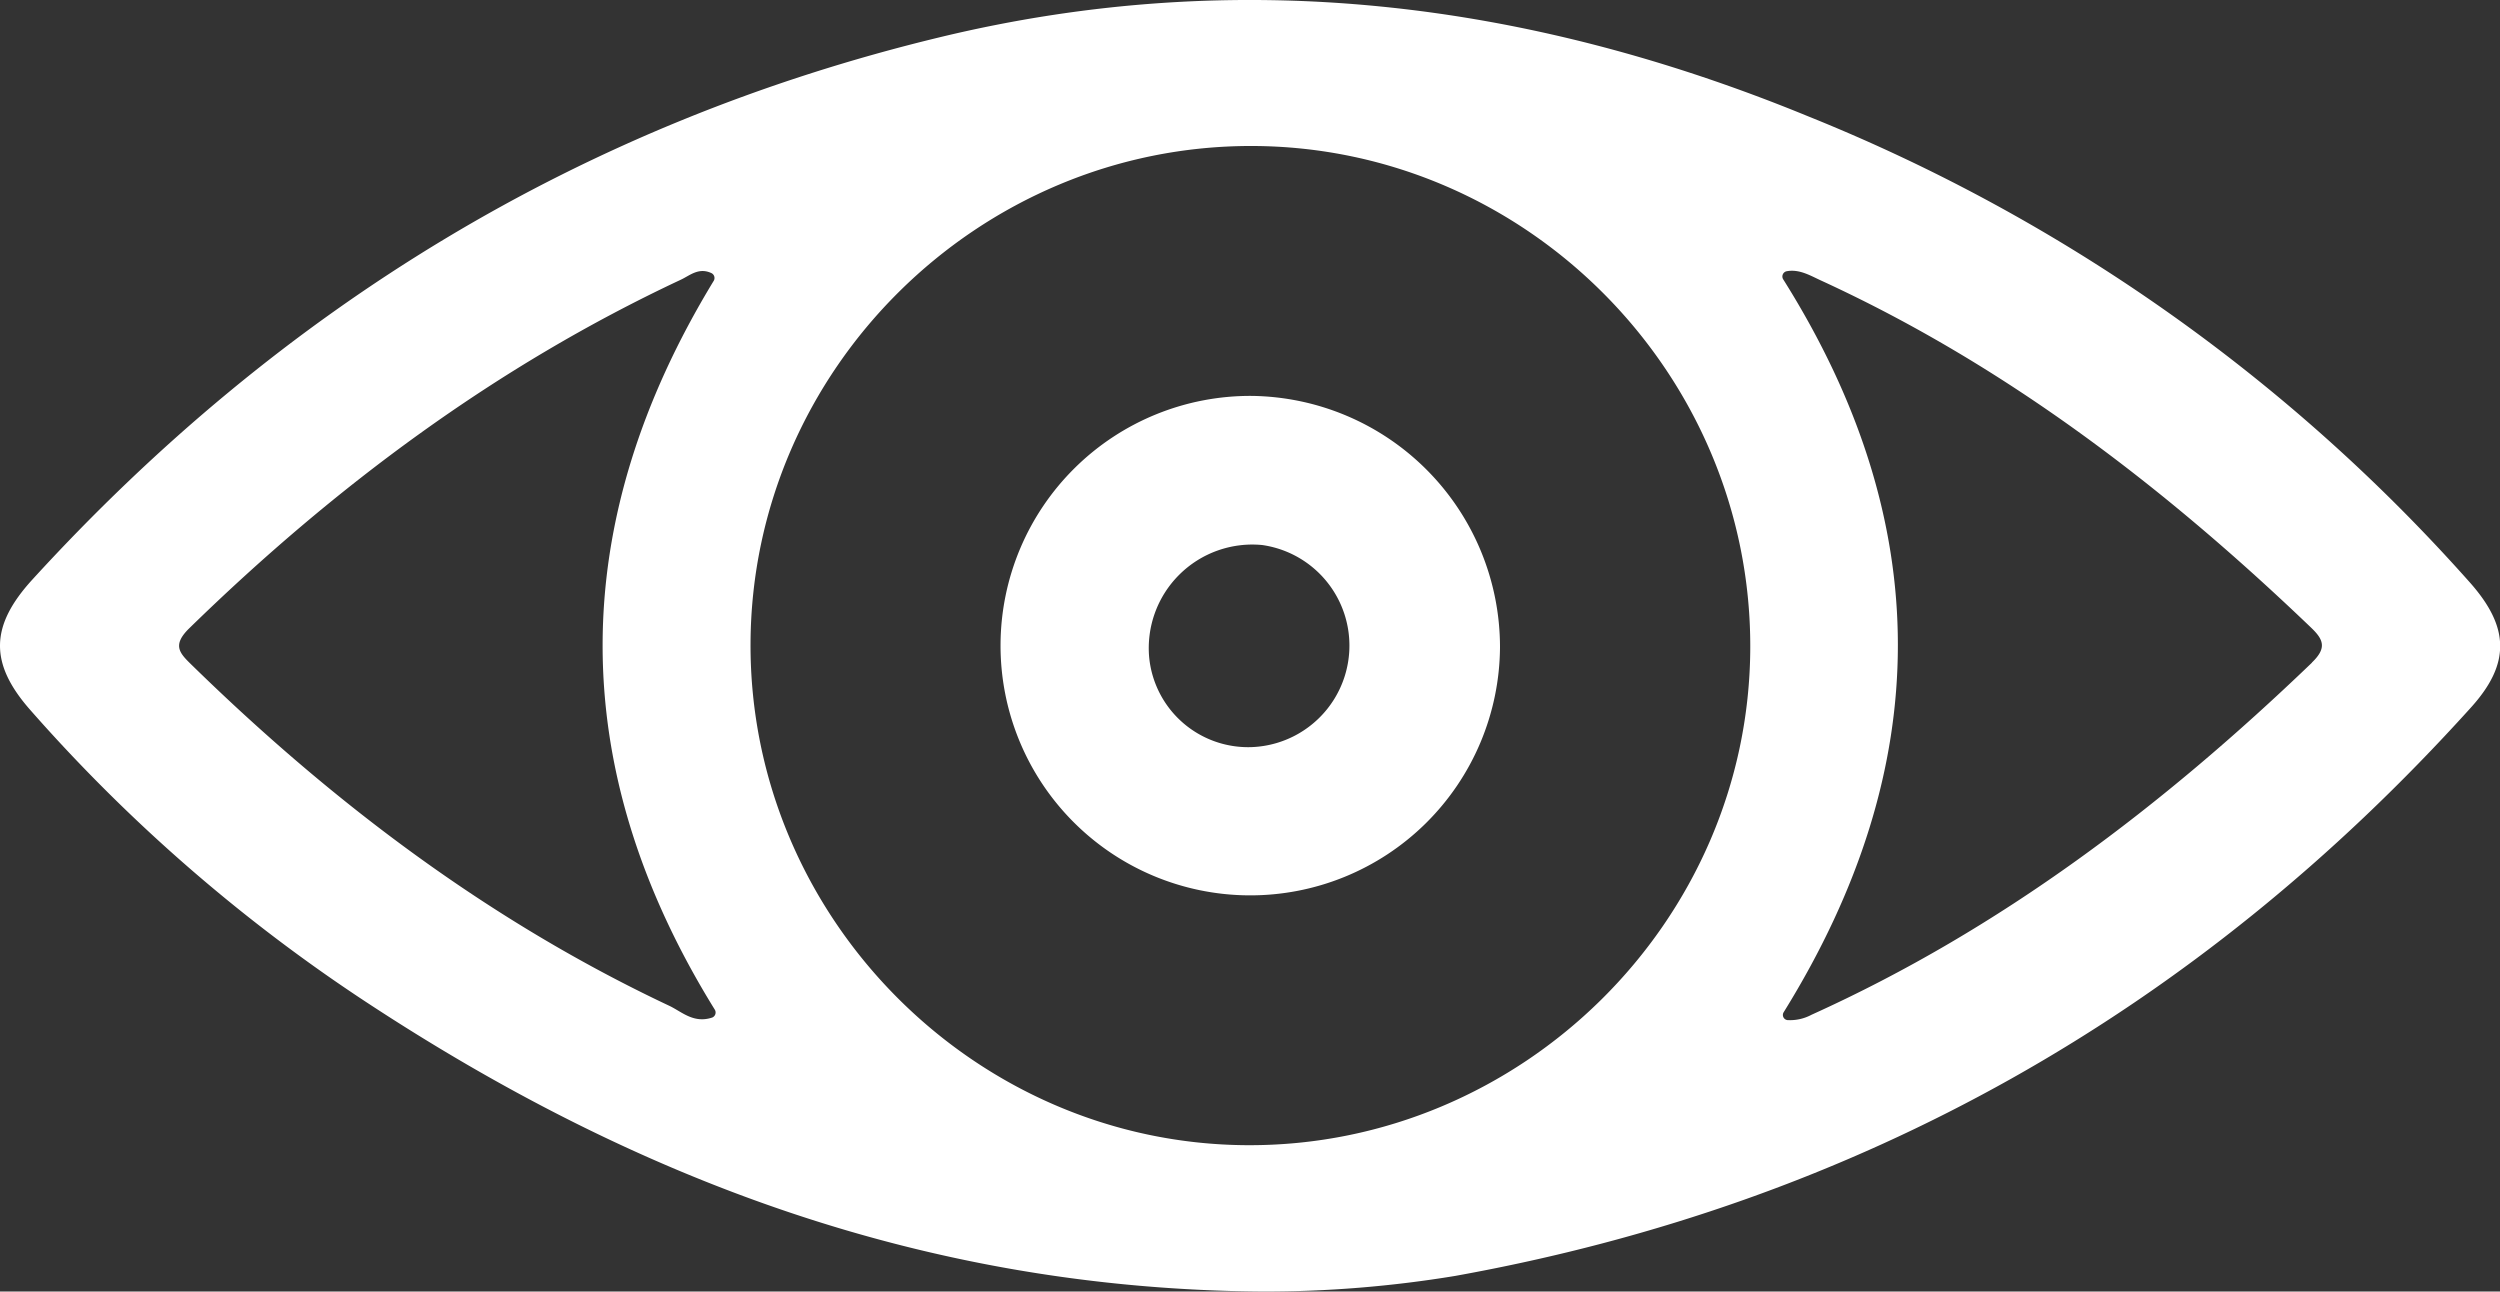 <svg xmlns="http://www.w3.org/2000/svg" viewBox="0 0 279.8 144.55"><rect x="0" y="0" width="279.8" height="144.55" fill="#333333" stroke="none"/><defs><style>.cls-1{fill:#fff;}</style></defs><g id="Camada_2" data-name="Camada 2"><g id="Camada_1-2" data-name="Camada 1"><path class="cls-1" d="M276.42,65.18a197.67,197.67,0,0,0-74-52.14C171,.13,138.66-3.9,105.26,4.15,65.06,13.84,31.4,34.46,3.61,64.88c-4.7,5.15-4.84,9.33-.24,14.56a186.3,186.3,0,0,0,37.55,32.67c30.06,19.78,62.6,32.17,100.42,32.44a131,131,0,0,0,21.53-1.75c45.15-8.13,82.92-29.55,113.62-63.55C281,74.3,280.88,70.2,276.42,65.18Zm-196.7,48.7c-2.08.7-3.41-.64-4.79-1.3-20.06-9.45-37.5-22.58-53.31-38-1.44-1.41-2.47-2.28-.43-4.27,16.3-15.9,34.33-29.31,55-39,1-.46,2-1.42,3.44-.74a.61.61,0,0,1,.25.86C63.37,58.56,63.19,85.86,80,113A.61.61,0,0,1,79.72,113.88Zm59.94,14.29C109.07,128.07,83.87,102.65,84,72s25.51-55.76,56.19-55.66,55.8,25.5,55.7,56.16S170.28,128.28,139.66,128.17Zm119.09-54c-16.66,16-34.83,29.83-56,39.4a5.09,5.09,0,0,1-2.7.6.58.58,0,0,1-.41-.9q25.57-41.25-.06-82a.6.6,0,0,1,.37-.91c1.46-.28,2.71.52,4,1.1,20.65,9.51,38.37,23.14,54.68,38.76C260.05,71.57,260.45,72.52,258.75,74.15Z"/><path class="cls-1" d="M140.12,44.31a27.95,27.95,0,1,0,27.76,28.14A28.13,28.13,0,0,0,140.12,44.31ZM140,83.62a11.13,11.13,0,0,1-11.38-10A11.59,11.59,0,0,1,141.27,61,11.37,11.37,0,0,1,140,83.62Z"/></g></g></svg>